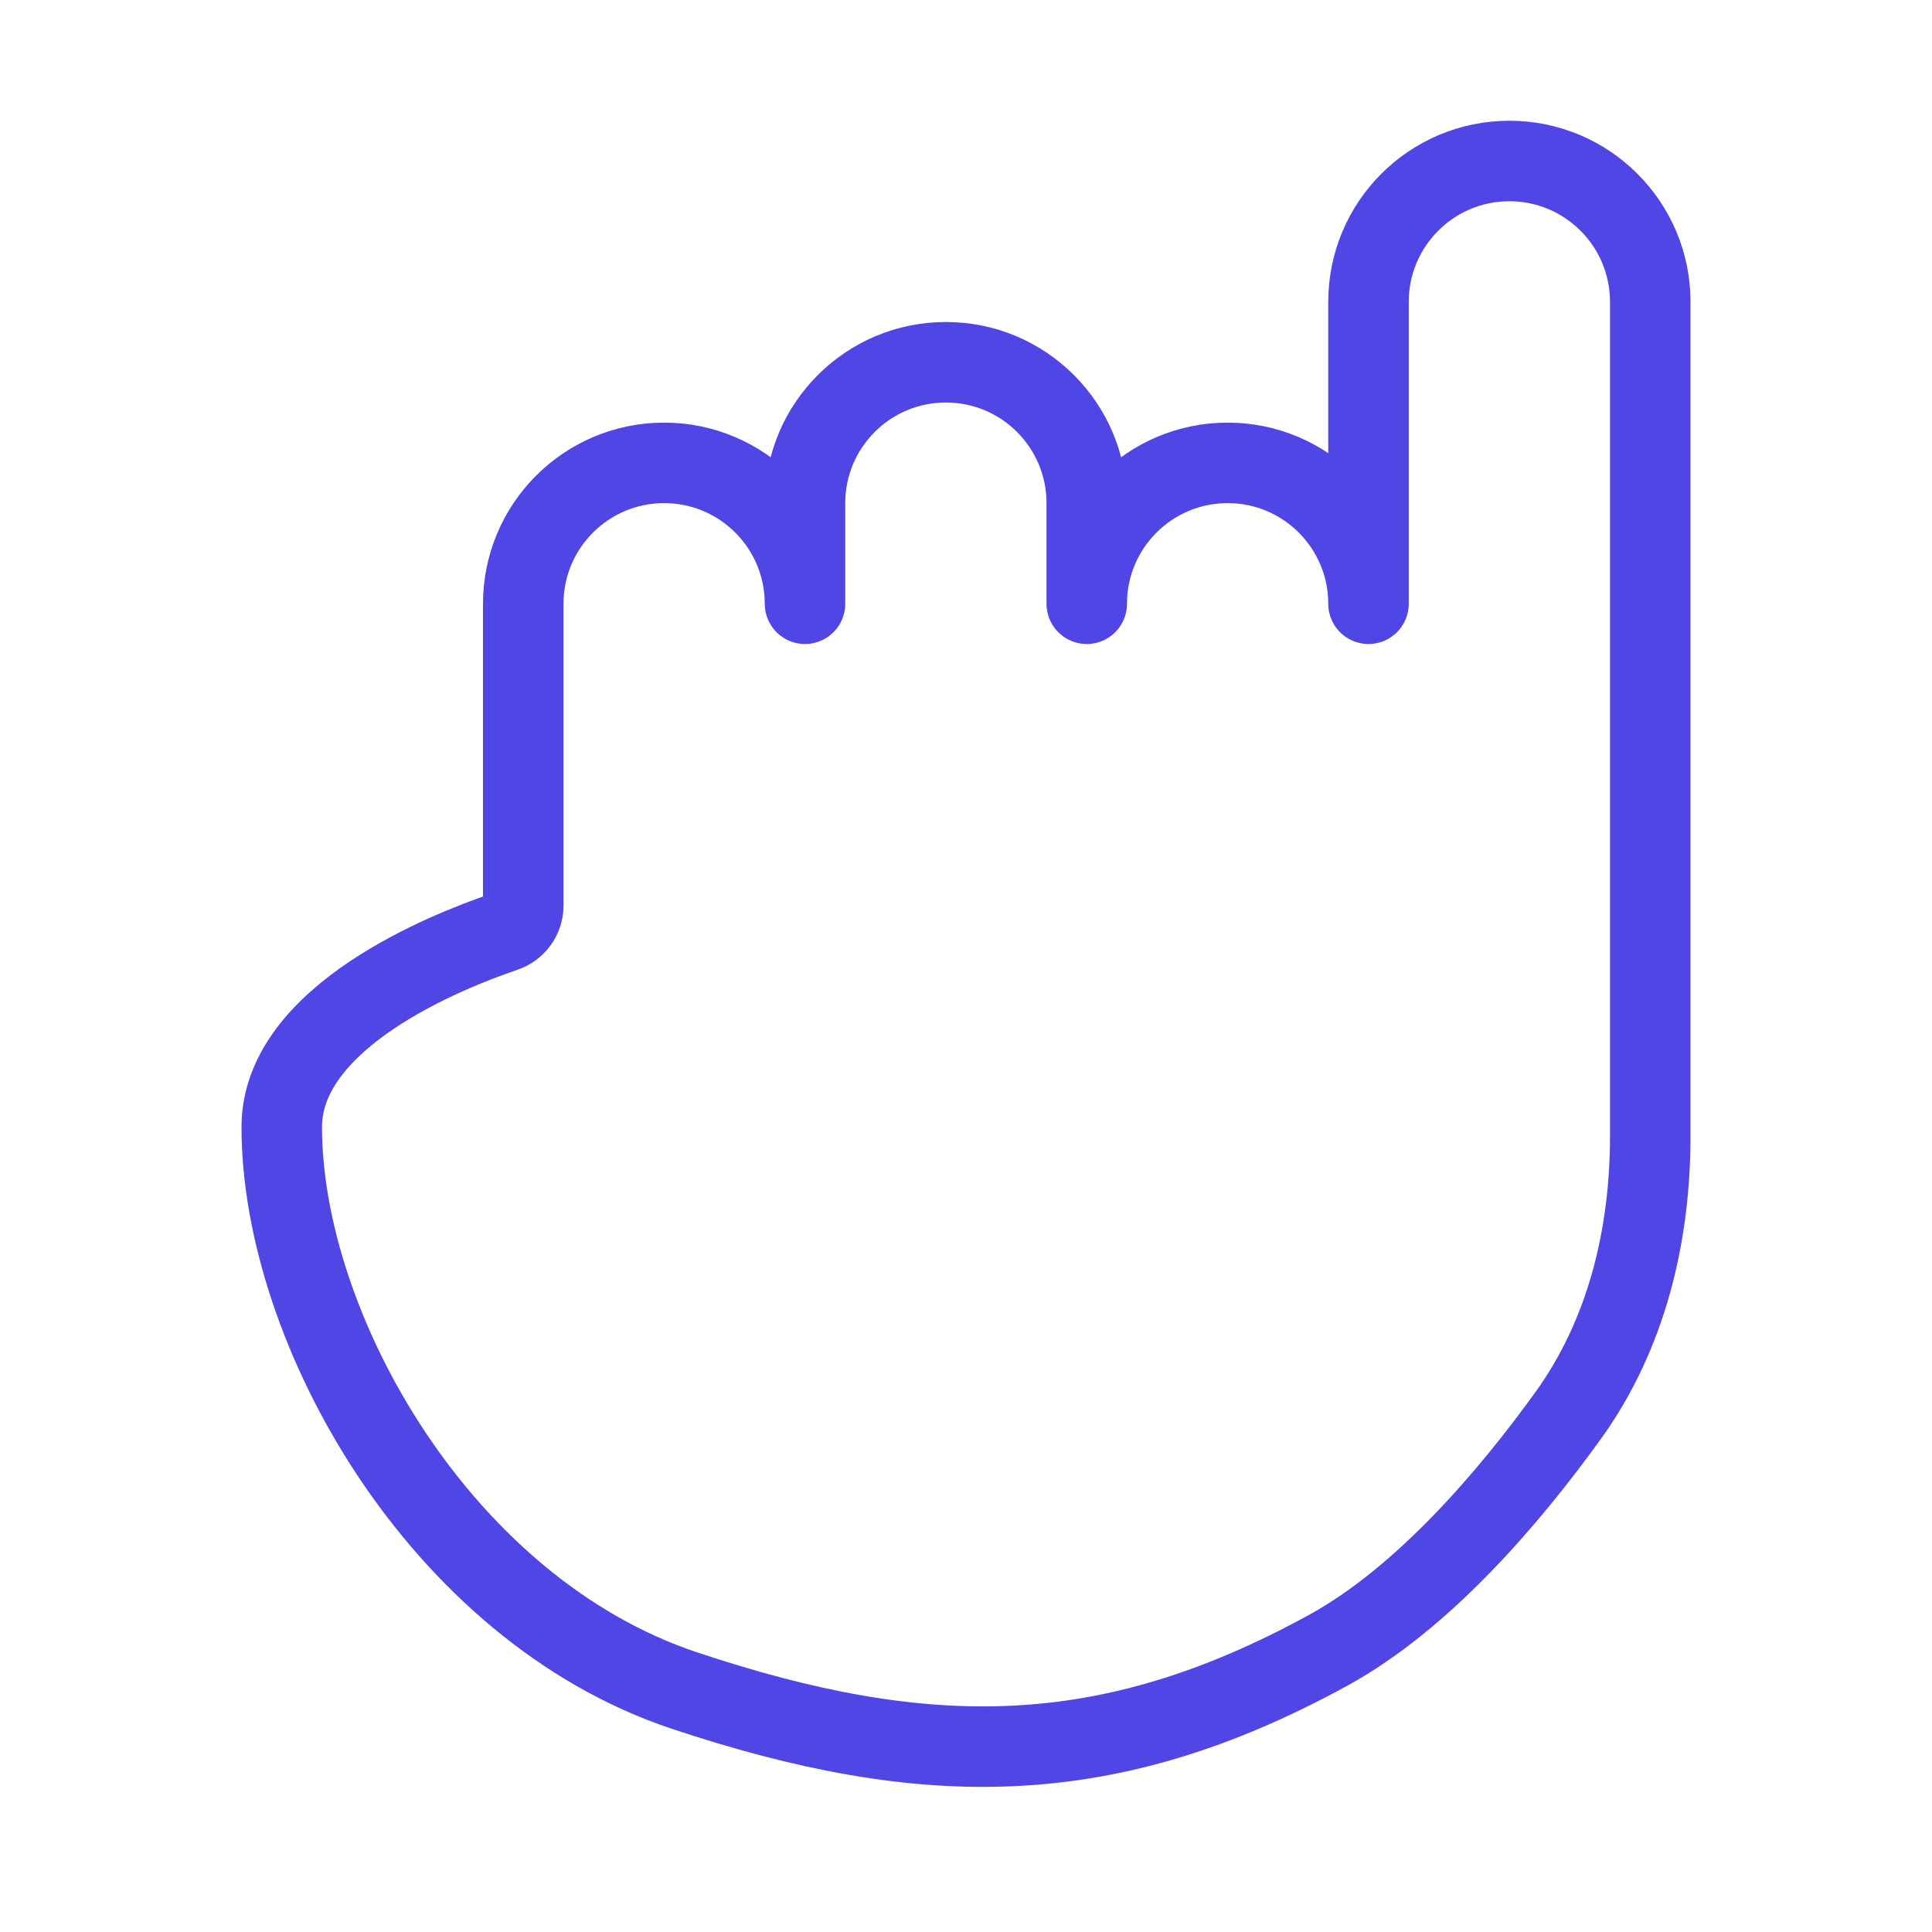 <?xml version="1.0" encoding="UTF-8"?>
<svg width="38" height="38" viewBox="0 0 48 48" fill="none" xmlns="http://www.w3.org/2000/svg">
  <path
    d="M33 41C27.52 44.003 23 44 17 42C10.924 39.974 7 33 7 28C7 25.256 11.114 23.628 12.529 23.149C12.807 23.055 13 22.797 13 22.502V15C13 13.067 14.567 11.5 16.5 11.5C18.433 11.5 20 13.067 20 15V12.5C20 10.567 21.567 9 23.5 9C25.433 9 27 10.567 27 12.5V15C27 13.067 28.567 11.5 30.5 11.5C32.433 11.5 34 13.067 34 15V7.5C34 5.567 35.567 4 37.5 4C39.433 4 41 5.567 41 7.5V28.232C41 30.704 40.408 33.16 38.962 35.166C37.492 37.205 35.357 39.708 33 41Z"
    fill="none" stroke="#4f46e5" stroke-width="2" stroke-linecap="round" stroke-linejoin="round"/>
</svg>
